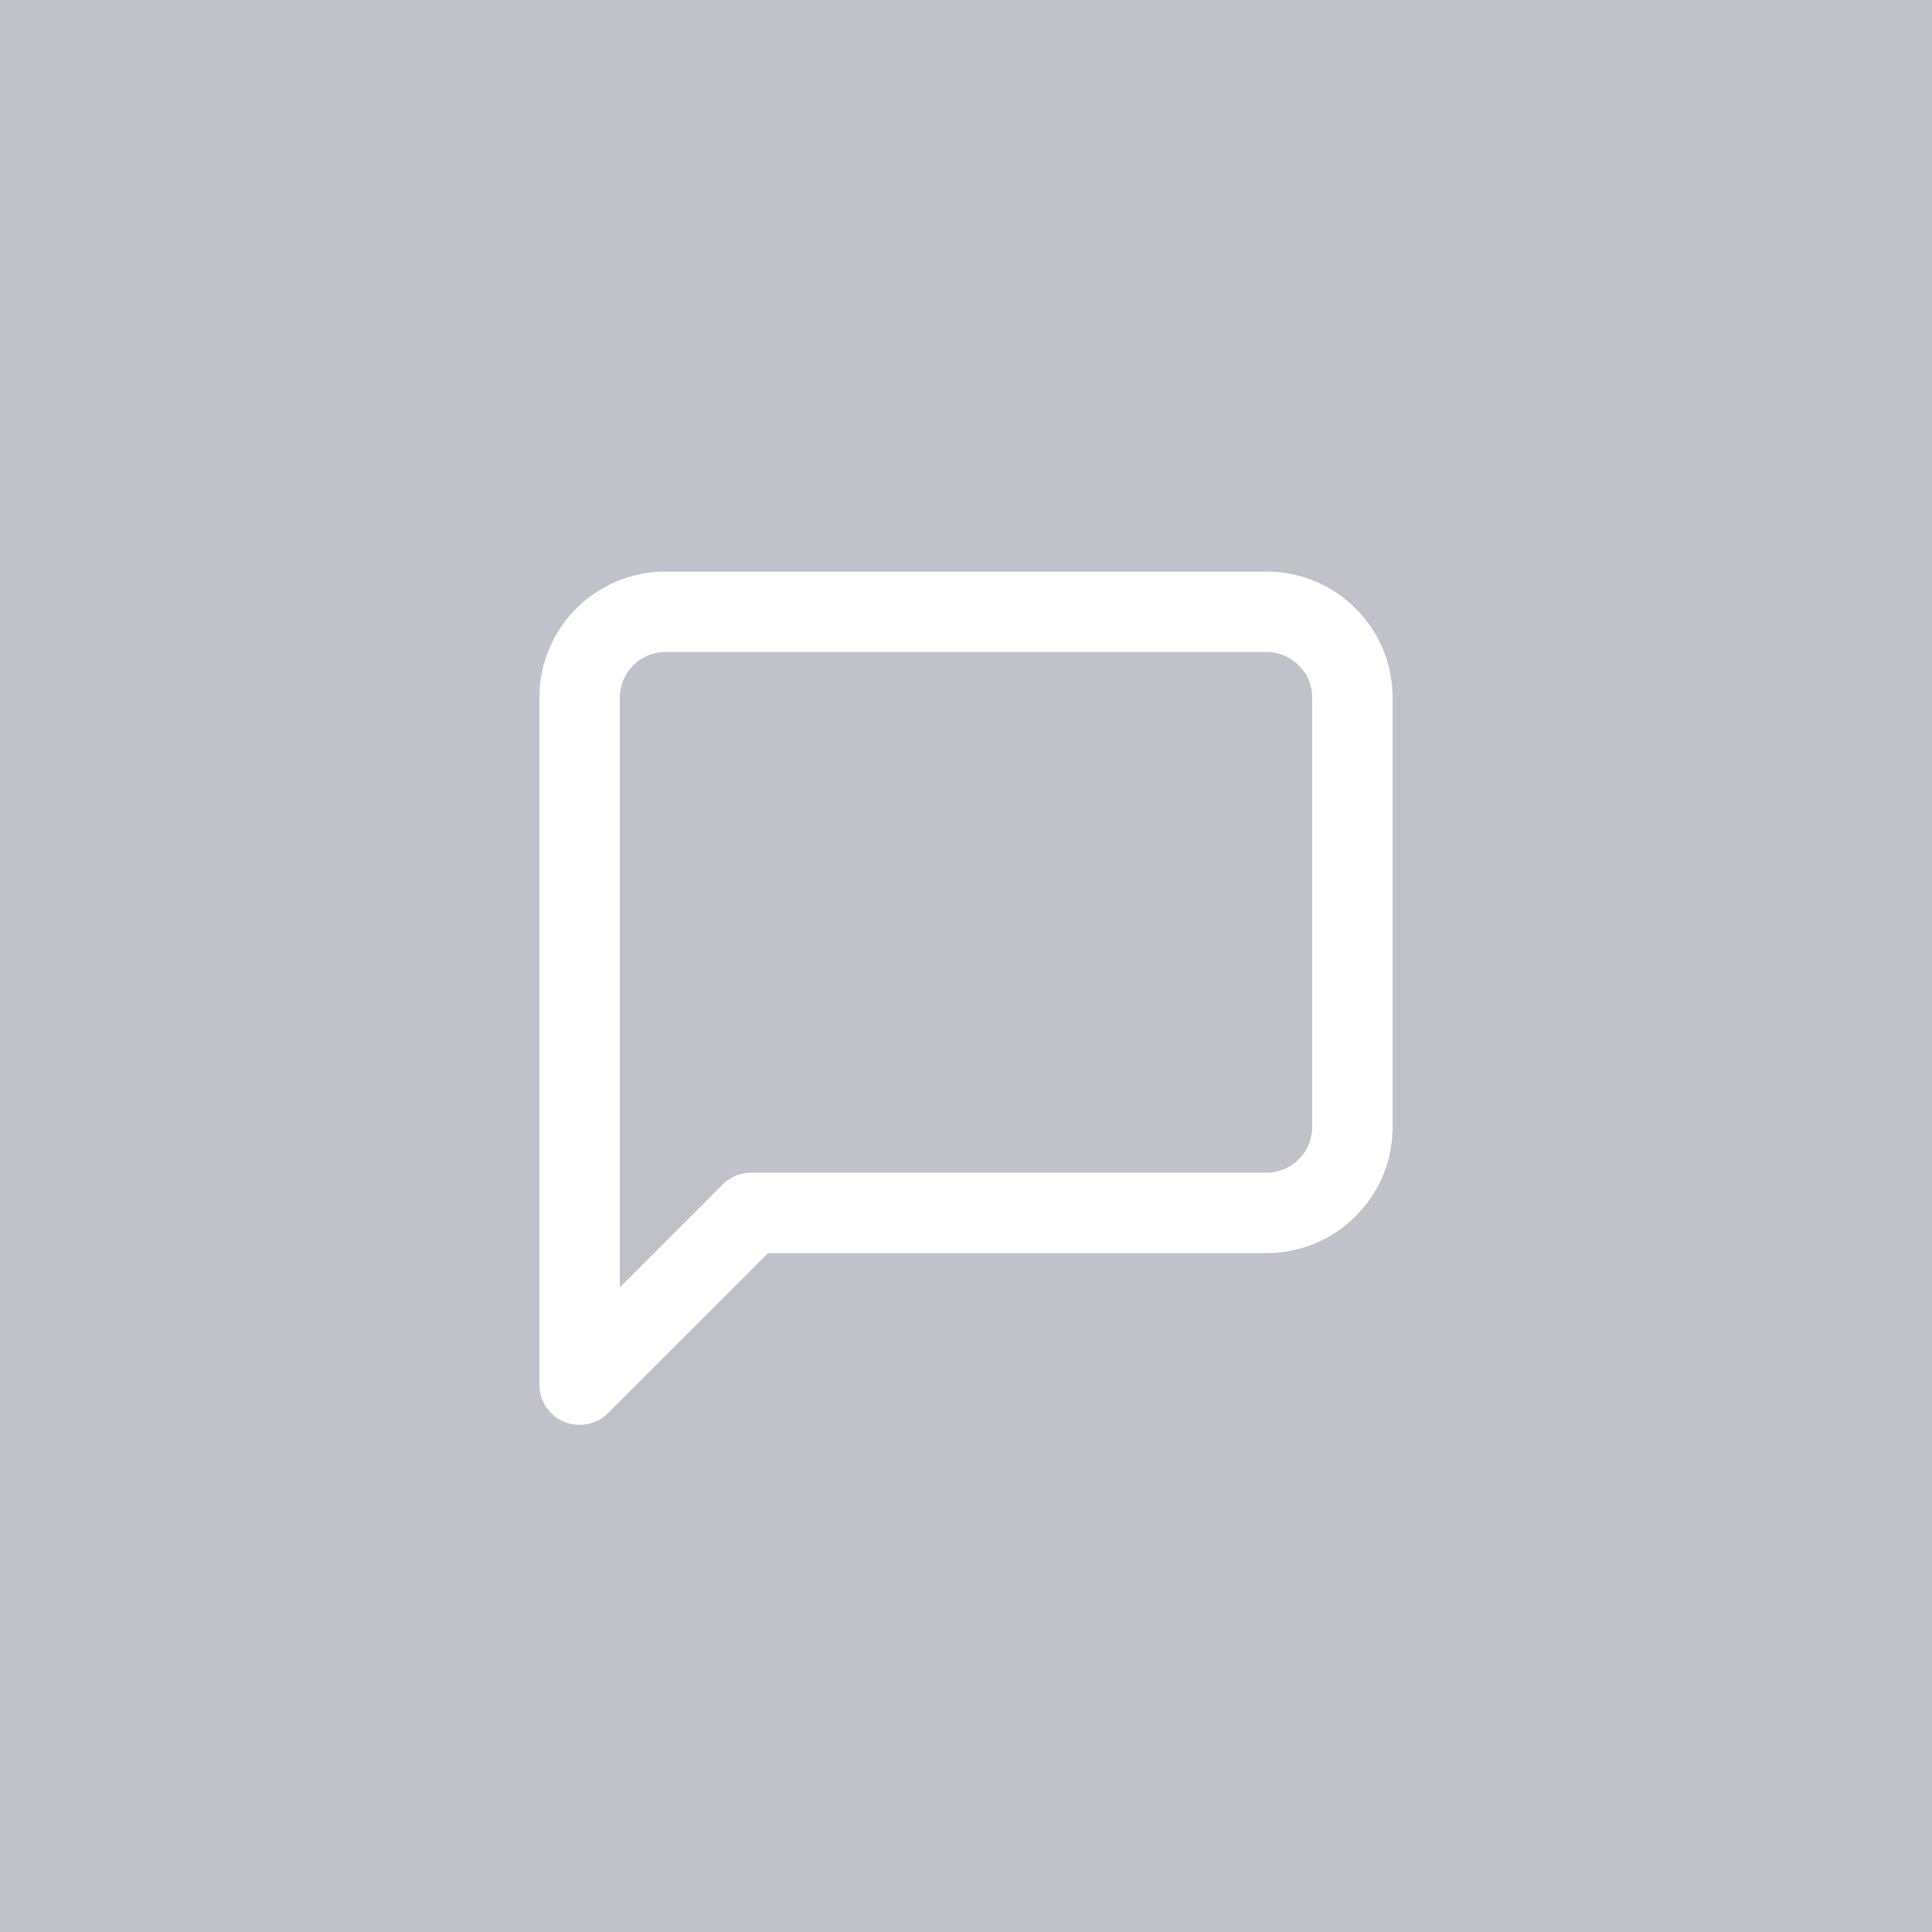 <?xml version="1.0" encoding="UTF-8"?>
<svg width="60px" height="60px" viewBox="0 0 60 60" version="1.1" xmlns="http://www.w3.org/2000/svg" xmlns:xlink="http://www.w3.org/1999/xlink">
    <!-- Generator: Sketch 52.6 (67491) - http://www.bohemiancoding.com/sketch -->
    <title>Group 12 Copy</title>
    <desc>Created with Sketch.</desc>
    <g id="App-flow-2018/2019" stroke="none" stroke-width="1" fill="none" fill-rule="evenodd">
        <g id="Group-12-Copy">
            <g id="Group-8-Copy-2" fill="#C0C1C9">
                <rect id="Rectangle" x="0" y="0" width="60" height="60"></rect>
            </g>
            <g id="message-square" transform="translate(18, 19)" stroke="#FFFFFF" stroke-linecap="round" stroke-linejoin="round" stroke-width="2.5">
                <path d="M24,16 C24,17.473 22.806,18.667 21.333,18.667 L5.333,18.667 L0,24 L0,2.667 C0,1.194 1.194,0 2.667,0 L21.333,0 C22.806,0 24,1.194 24,2.667 L24,16 Z" id="Shape"></path>
            </g>
        </g>
    </g>
</svg>